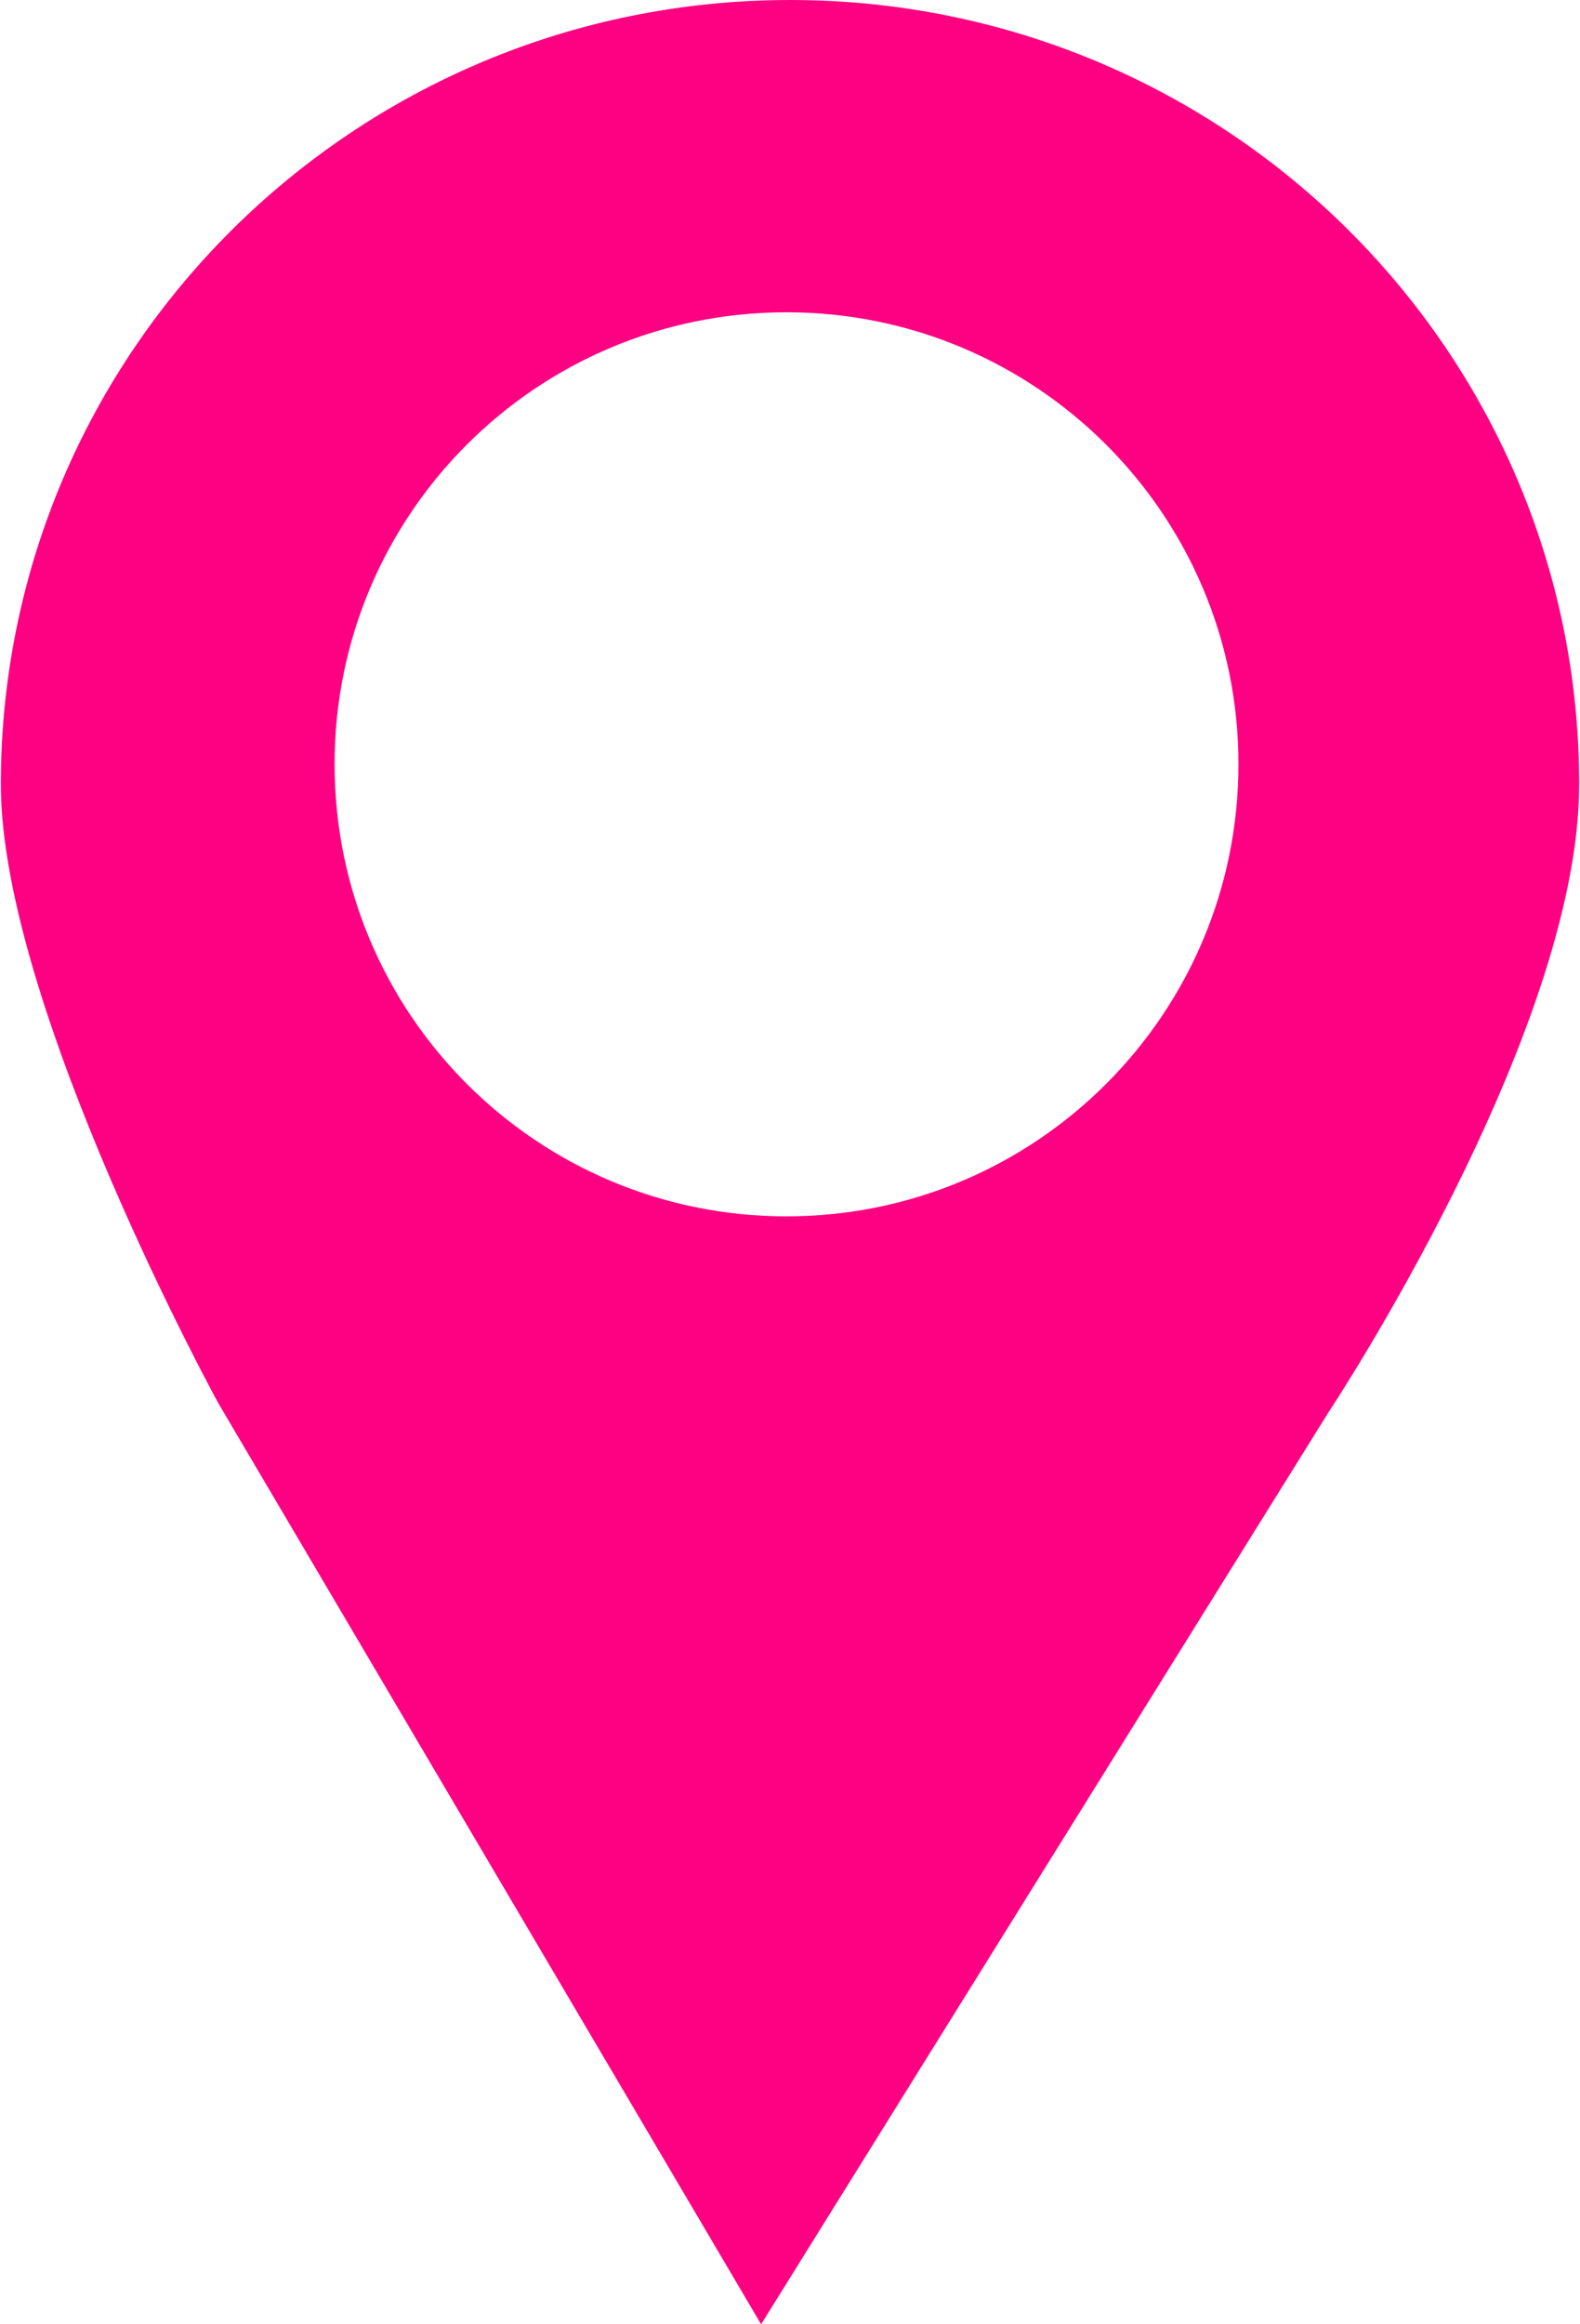 <svg width="17" height="25" viewBox="0 0 17 25" fill="none" xmlns="http://www.w3.org/2000/svg">
<path d="M8.502 0C3.812 0 0.009 3.777 0.009 8.437C0.009 10.82 2.348 15.091 2.348 15.091L8.189 25L14.284 15.206C14.284 15.206 16.991 11.132 16.991 8.437C16.992 3.777 13.19 0 8.502 0ZM8.462 13.083C5.776 13.083 3.6 10.908 3.6 8.219C3.6 5.533 5.775 3.359 8.462 3.359C11.147 3.359 13.325 5.533 13.325 8.219C13.325 10.908 11.147 13.083 8.462 13.083Z" fill="#FE0182"/>
</svg>

